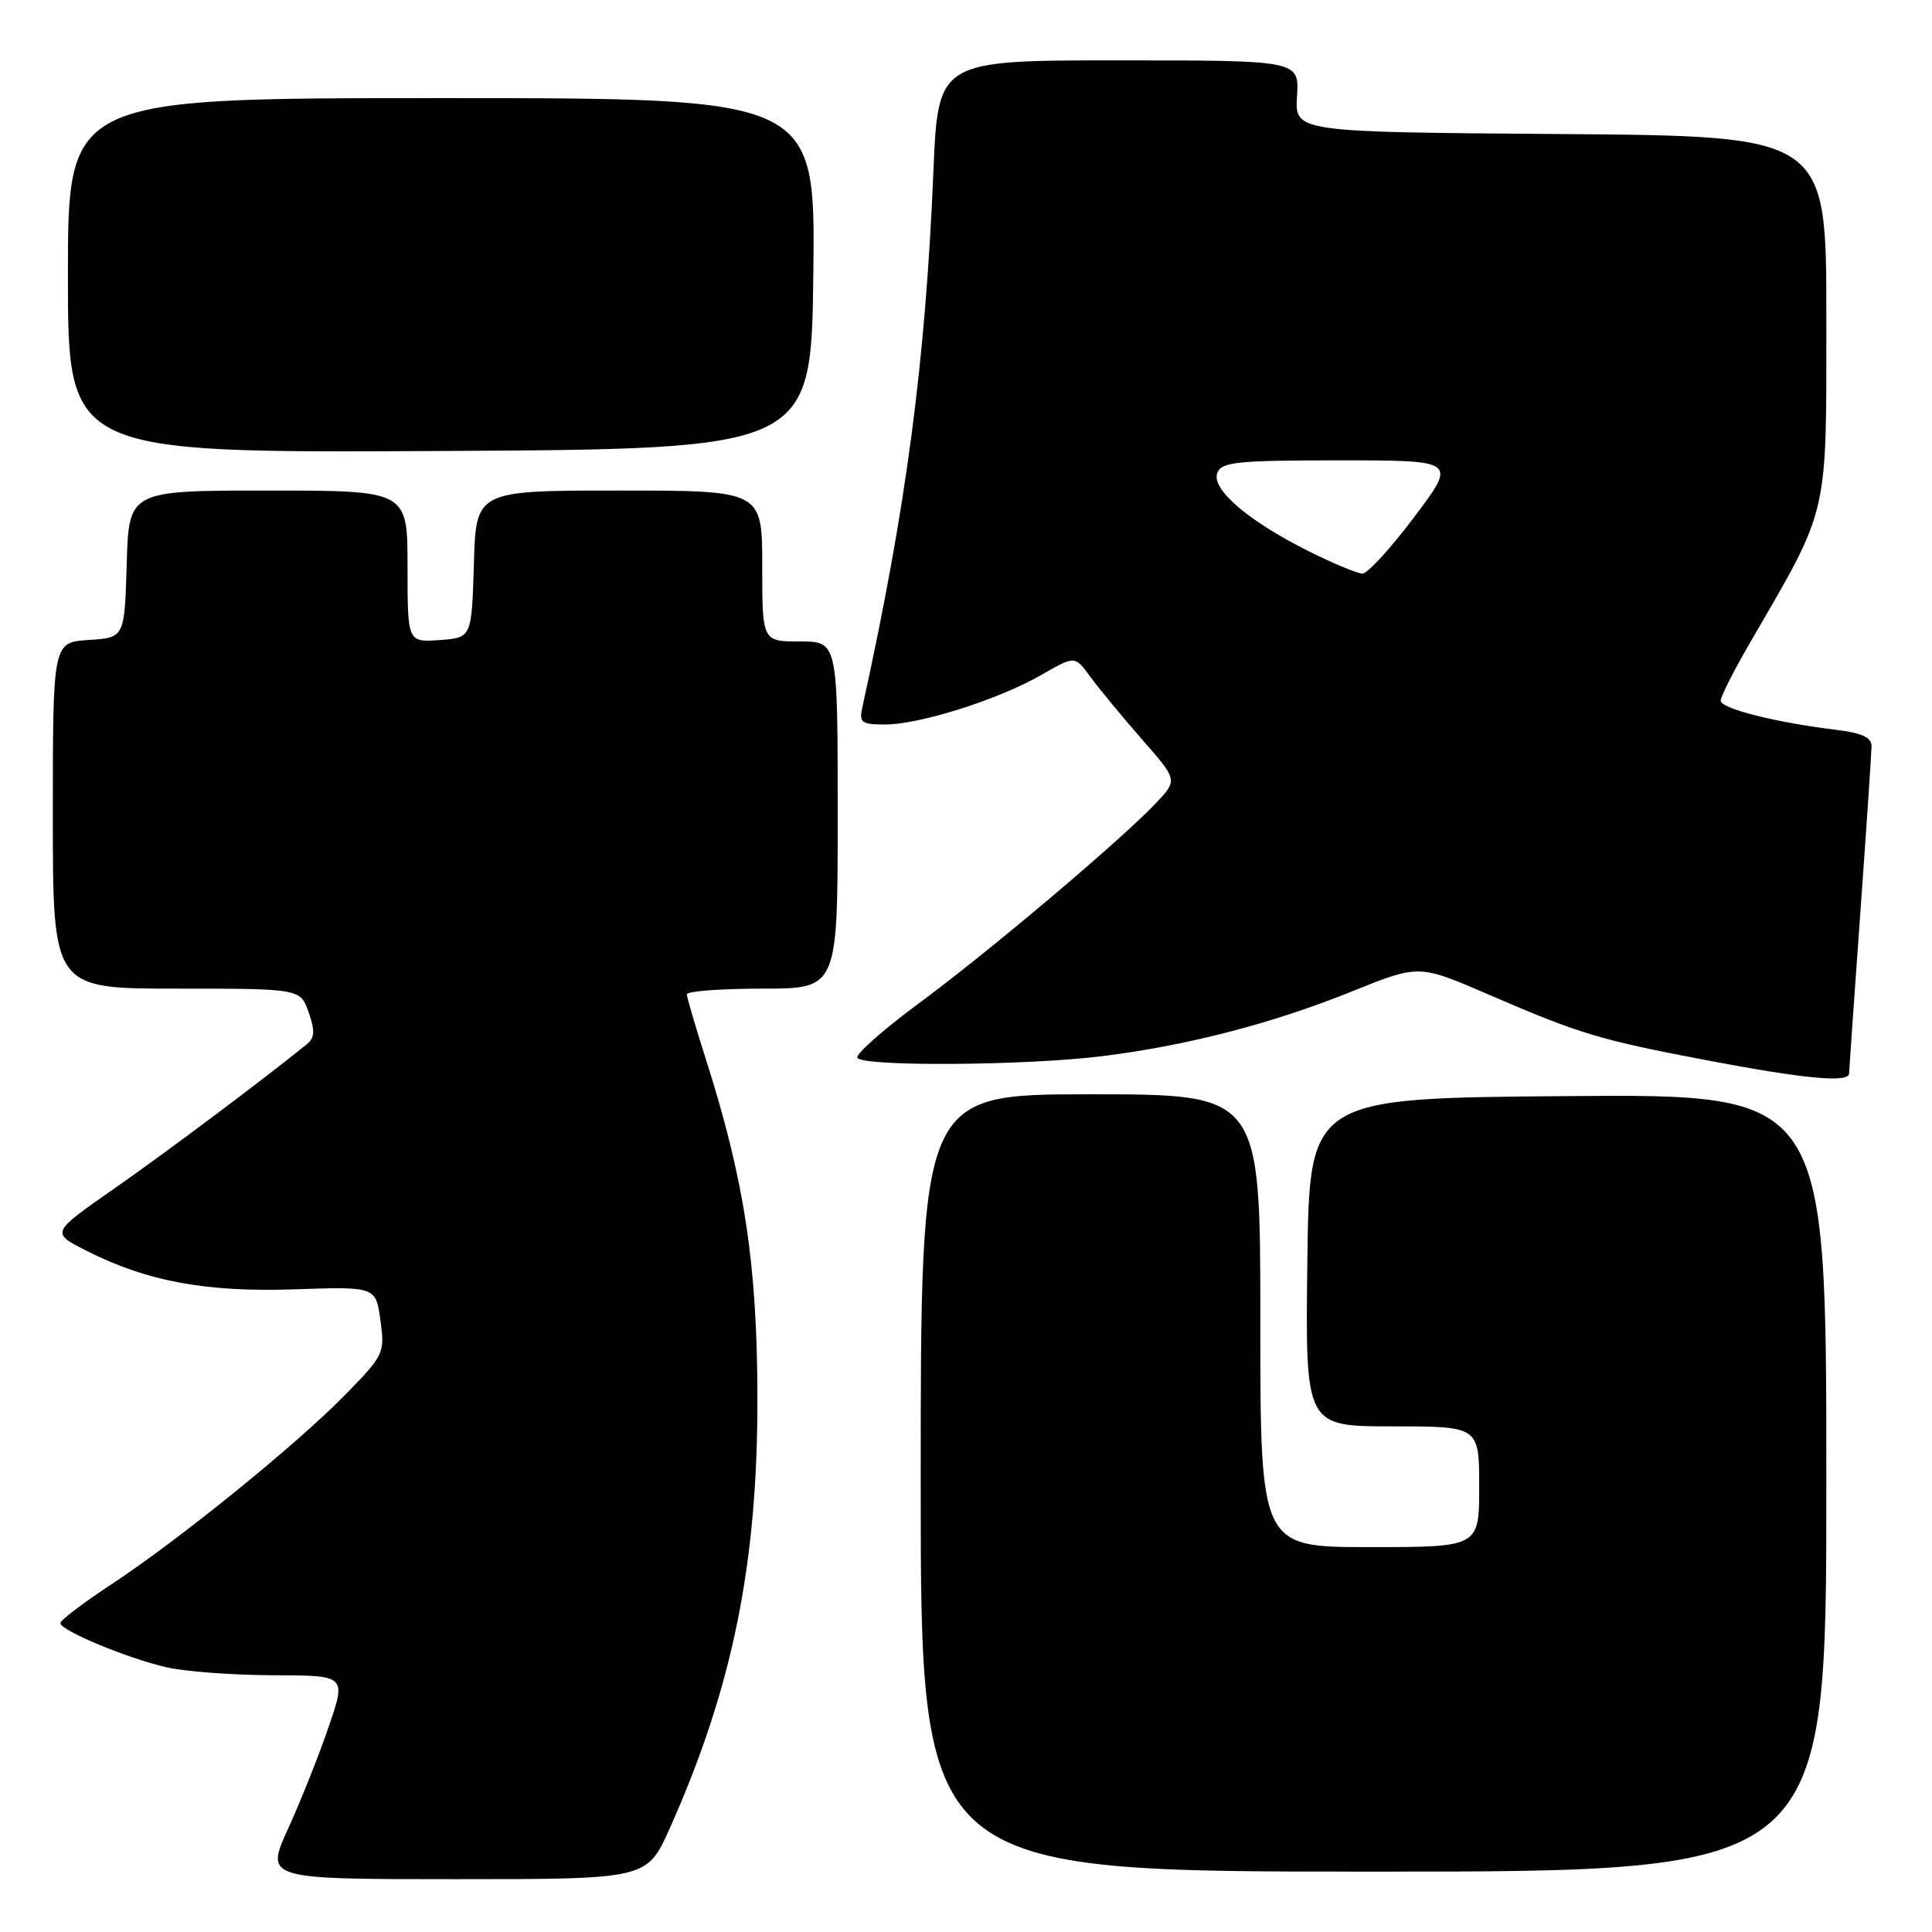 <?xml version="1.0" encoding="UTF-8" standalone="no"?>
<!DOCTYPE svg PUBLIC "-//W3C//DTD SVG 1.1//EN" "http://www.w3.org/Graphics/SVG/1.1/DTD/svg11.dtd" >
<svg xmlns="http://www.w3.org/2000/svg" xmlns:xlink="http://www.w3.org/1999/xlink" version="1.1" viewBox="0 0 256 256">
 <g >
 <path fill="currentColor"
d=" M 88.75 242.25 C 97.08 223.60 100.42 207.14 100.36 185.00 C 100.32 167.33 98.62 156.29 93.48 140.19 C 92.13 135.96 91.02 132.16 91.01 131.75 C 91.01 131.34 95.50 131.00 101.00 131.00 C 111.00 131.00 111.00 131.00 111.00 108.00 C 111.00 85.00 111.00 85.00 106.00 85.00 C 101.00 85.00 101.00 85.00 101.00 75.00 C 101.00 65.00 101.00 65.00 82.04 65.00 C 63.07 65.00 63.07 65.00 62.79 74.75 C 62.50 84.50 62.50 84.50 58.25 84.81 C 54.00 85.11 54.00 85.11 54.00 75.06 C 54.00 65.00 54.00 65.00 35.54 65.00 C 17.07 65.00 17.07 65.00 16.79 74.75 C 16.50 84.50 16.50 84.50 11.75 84.80 C 7.00 85.11 7.00 85.11 7.00 108.05 C 7.00 131.00 7.00 131.00 23.40 131.00 C 39.80 131.00 39.80 131.00 40.90 134.14 C 41.76 136.61 41.70 137.52 40.63 138.39 C 34.75 143.15 22.06 152.66 15.13 157.50 C 6.75 163.34 6.75 163.34 11.38 165.69 C 19.44 169.79 27.29 171.25 39.08 170.84 C 49.79 170.48 49.79 170.48 50.41 174.95 C 51.00 179.30 50.88 179.56 45.76 184.80 C 39.27 191.43 23.77 204.00 14.75 209.94 C 11.04 212.38 8.00 214.69 8.00 215.07 C 8.00 216.04 16.85 219.73 22.09 220.93 C 24.52 221.49 30.86 221.96 36.19 221.98 C 45.88 222.00 45.88 222.00 43.57 228.75 C 42.31 232.46 39.89 238.54 38.20 242.25 C 35.13 249.00 35.13 249.00 60.43 249.00 C 85.73 249.00 85.73 249.00 88.75 242.25 Z  M 242.00 196.49 C 242.00 144.97 242.00 144.97 207.75 145.24 C 173.50 145.50 173.50 145.50 173.23 167.25 C 172.96 189.00 172.96 189.00 184.48 189.00 C 196.00 189.00 196.00 189.00 196.00 197.00 C 196.00 205.00 196.00 205.00 181.50 205.00 C 167.00 205.00 167.00 205.00 167.00 175.00 C 167.00 145.00 167.00 145.00 144.50 145.00 C 122.00 145.00 122.00 145.00 122.00 196.50 C 122.00 248.00 122.00 248.00 182.00 248.00 C 242.00 248.00 242.00 248.00 242.00 196.49 Z  M 245.01 142.25 C 245.02 141.84 245.69 132.28 246.50 121.00 C 247.31 109.72 247.98 99.78 247.99 98.89 C 248.00 97.71 246.72 97.12 243.25 96.70 C 235.27 95.73 228.00 93.89 228.00 92.84 C 228.00 92.30 229.75 88.85 231.88 85.17 C 242.43 67.01 242.00 68.85 242.00 42.04 C 242.00 18.03 242.00 18.03 206.78 17.76 C 171.57 17.50 171.57 17.50 171.86 12.75 C 172.15 8.00 172.15 8.00 148.23 8.00 C 124.30 8.00 124.30 8.00 123.68 22.75 C 122.61 48.20 120.07 67.34 114.26 93.75 C 113.82 95.75 114.16 96.00 117.28 96.00 C 121.87 96.00 132.34 92.68 137.97 89.44 C 142.43 86.87 142.43 86.87 144.46 89.66 C 145.58 91.19 148.64 94.90 151.26 97.90 C 156.04 103.35 156.04 103.35 153.27 106.31 C 148.74 111.14 131.13 126.03 121.79 132.92 C 117.01 136.45 113.32 139.72 113.61 140.17 C 114.33 141.35 135.95 141.20 146.03 139.95 C 157.34 138.54 168.62 135.62 179.26 131.32 C 188.02 127.79 188.02 127.79 197.26 131.79 C 209.35 137.02 211.94 137.79 226.36 140.53 C 239.14 142.96 244.99 143.50 245.01 142.25 Z  M 107.77 36.25 C 108.04 13.00 108.04 13.00 58.52 13.00 C 9.00 13.00 9.00 13.00 9.00 36.51 C 9.00 60.02 9.00 60.02 58.25 59.76 C 107.50 59.50 107.50 59.50 107.77 36.25 Z  M 173.41 73.04 C 165.39 69.03 160.47 64.82 161.30 62.67 C 161.86 61.21 163.87 61.00 177.49 61.00 C 193.05 61.00 193.05 61.00 187.40 68.50 C 184.30 72.62 181.21 76.00 180.54 76.00 C 179.87 76.00 176.66 74.67 173.41 73.04 Z "/>
</g>
</svg>